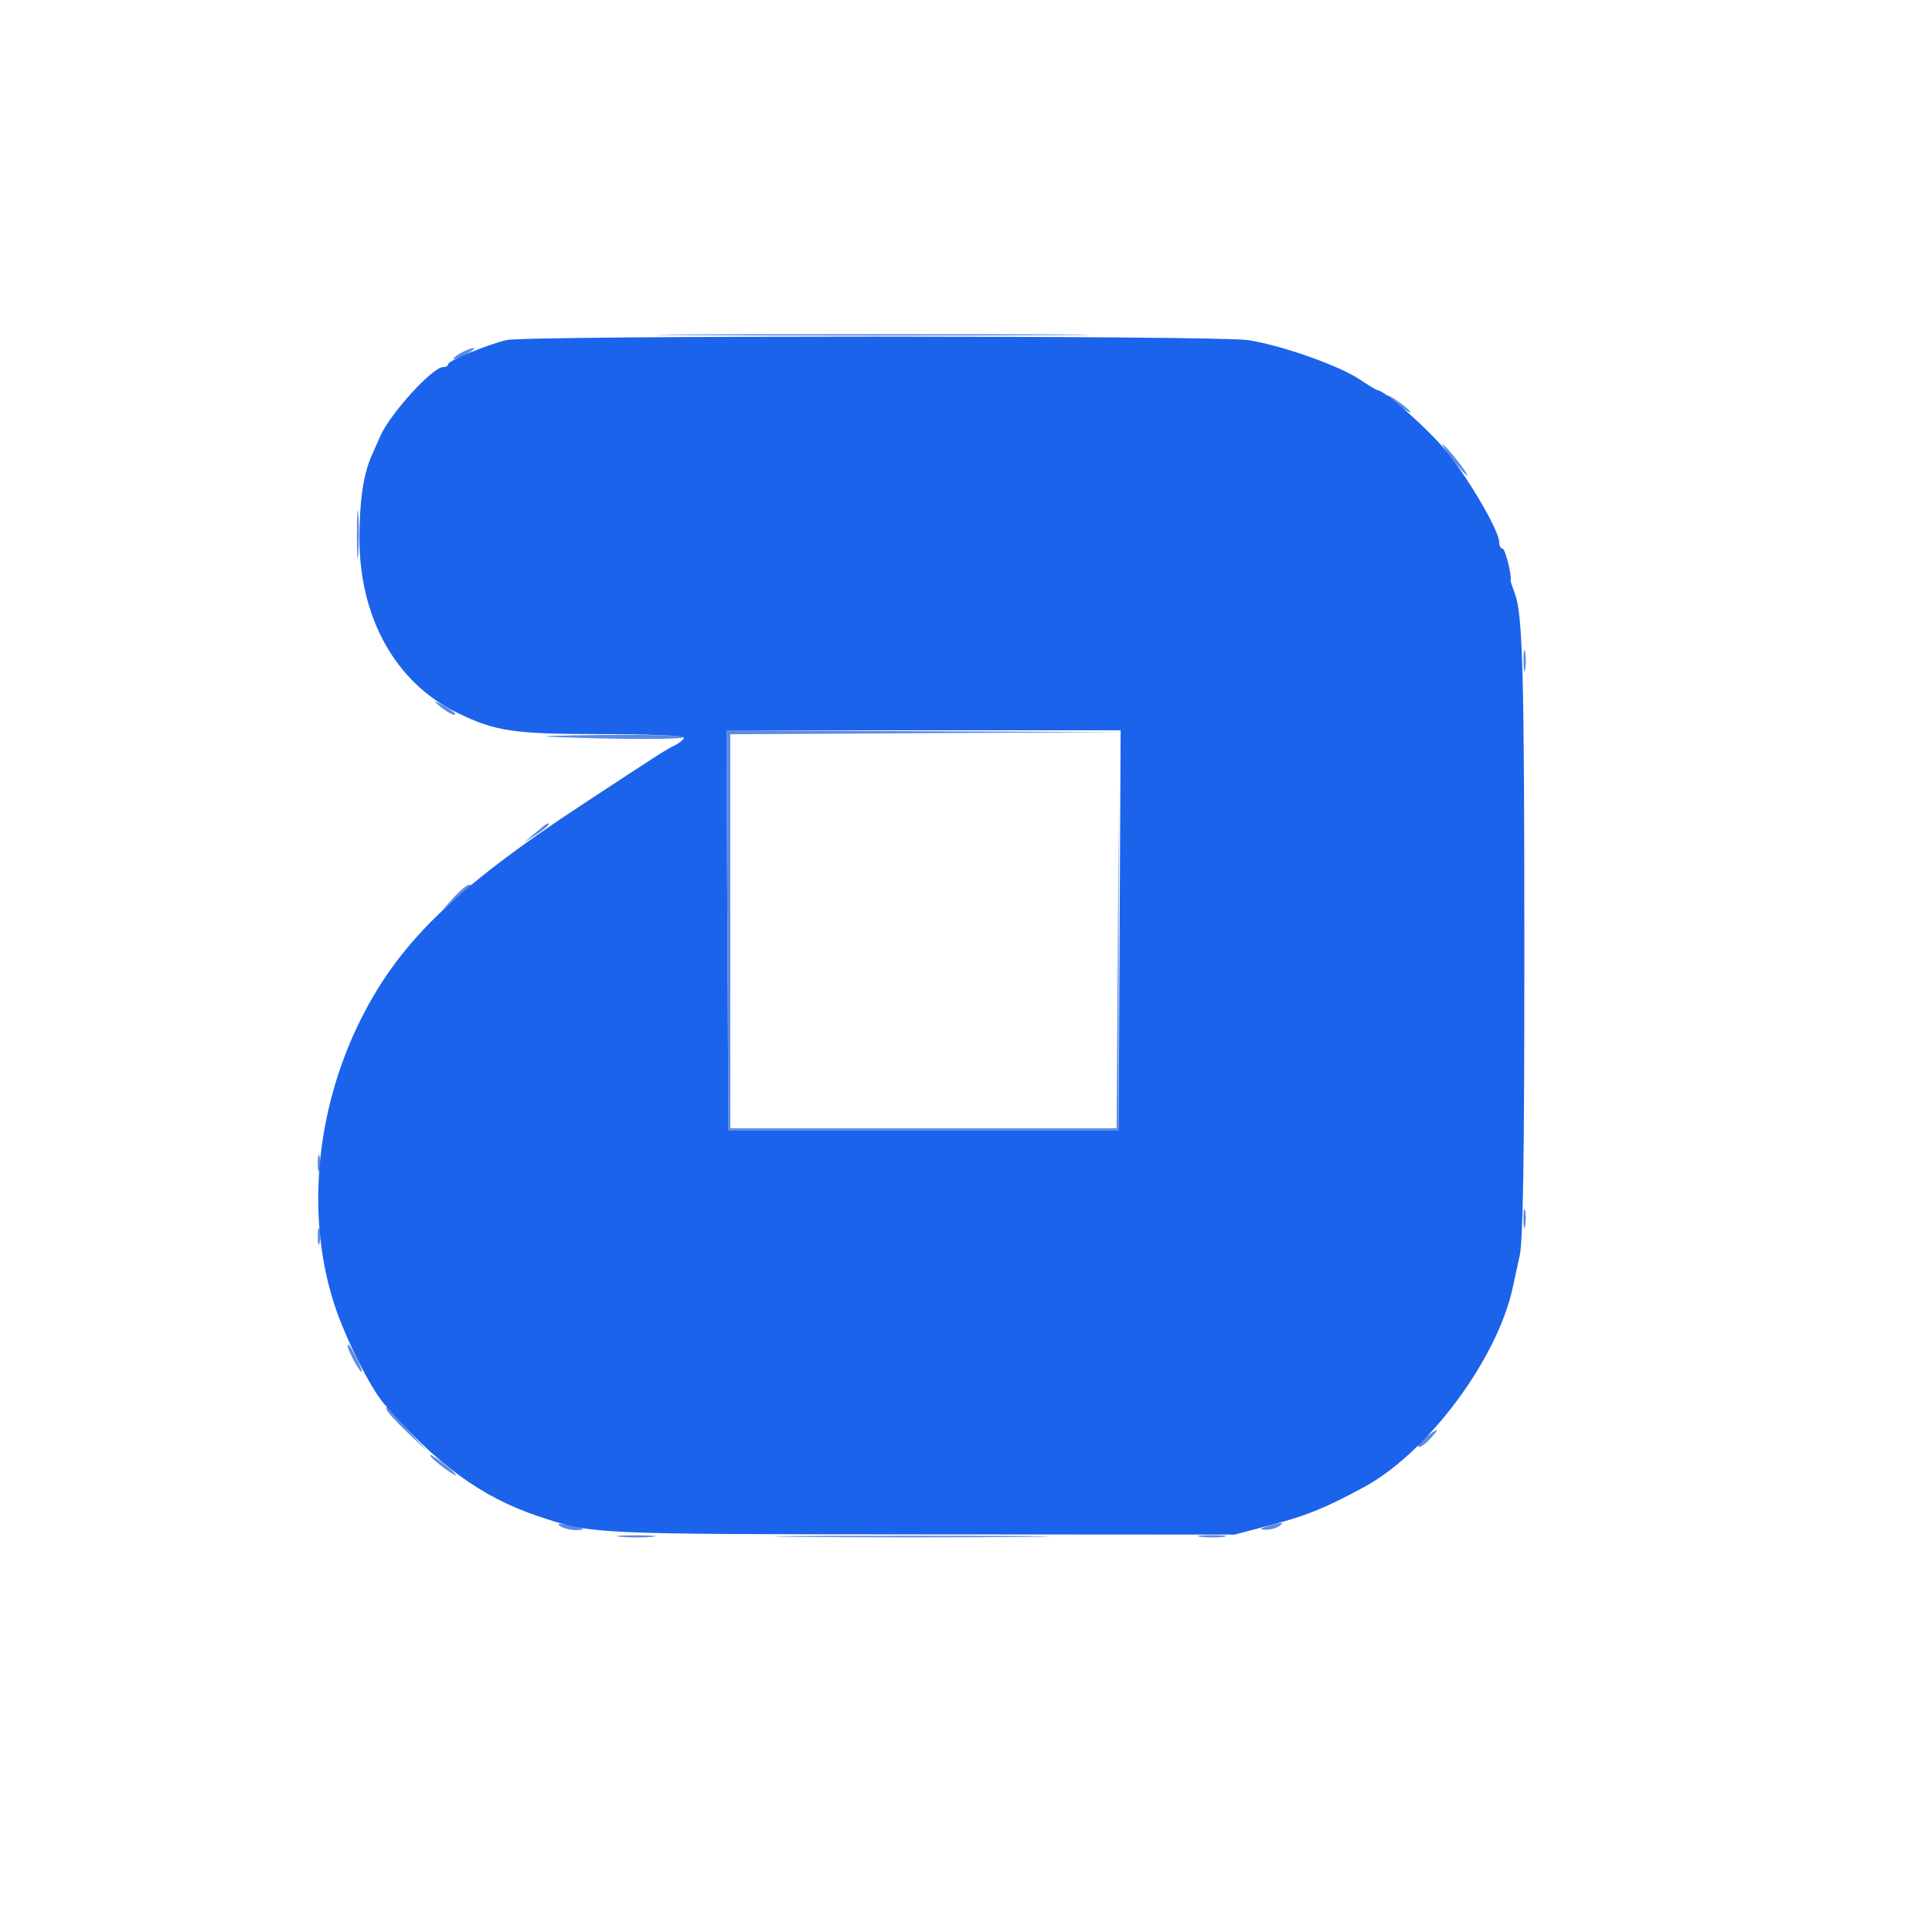 <svg xmlns="http://www.w3.org/2000/svg" width="500" height="500" viewBox="0 0 500 500" version="1.1"><path d="M 180.750 86.750 C 205.638 86.899, 246.363 86.899, 271.250 86.750 C 296.138 86.601, 275.775 86.479, 226 86.479 C 176.225 86.479, 155.863 86.601, 180.750 86.750 M 119 91.500 C 117.625 92.286, 116.950 92.929, 117.500 92.929 C 118.050 92.929, 119.625 92.286, 121 91.500 C 122.375 90.714, 123.050 90.071, 122.500 90.071 C 121.950 90.071, 120.375 90.714, 119 91.500 M 359 102.364 C 359 102.639, 360.350 103.825, 362 105 C 363.650 106.175, 365 106.911, 365 106.636 C 365 106.361, 363.650 105.175, 362 104 C 360.350 102.825, 359 102.089, 359 102.364 M 376 119 C 377.742 121.200, 379.393 123, 379.668 123 C 379.943 123, 378.742 121.200, 377 119 C 375.258 116.800, 373.607 115, 373.332 115 C 373.057 115, 374.258 116.800, 376 119 M 92.365 138.500 C 92.368 144, 92.536 146.122, 92.738 143.216 C 92.941 140.311, 92.939 135.811, 92.734 133.216 C 92.528 130.622, 92.363 133, 92.365 138.500 M 394.272 171 C 394.272 173.475, 394.467 174.488, 394.706 173.250 C 394.944 172.012, 394.944 169.988, 394.706 168.750 C 394.467 167.512, 394.272 168.525, 394.272 171 M 114 182.911 C 115.375 184.035, 116.950 184.959, 117.500 184.962 C 118.570 184.970, 116.762 183.585, 113.500 181.899 C 112.172 181.213, 112.339 181.552, 114 182.911 M 188.241 240.750 L 188.500 292.500 239 292.500 L 289.500 292.500 289.516 249.750 L 289.533 207 289.256 249.500 L 288.979 292 238.989 292 L 189 292 189 241.009 L 189 190.018 239.750 189.750 L 290.500 189.481 239.241 189.241 L 187.982 189 188.241 240.750 M 142.500 190.689 C 159.681 191.406, 177.003 191.437, 177.002 190.750 C 177.001 190.338, 167.662 190.089, 156.250 190.199 C 144.838 190.308, 138.650 190.529, 142.500 190.689 M 138.500 215.588 L 135.500 218.165 138.750 216.015 C 140.537 214.832, 142 213.669, 142 213.432 C 142 212.683, 141.577 212.944, 138.500 215.588 M 117.437 232.250 L 114.500 235.500 117.995 232.500 C 119.917 230.850, 121.680 229.387, 121.912 229.250 C 122.144 229.113, 121.893 229, 121.354 229 C 120.815 229, 119.052 230.463, 117.437 232.250 M 82.232 301 C 82.232 302.925, 82.438 303.712, 82.689 302.750 C 82.941 301.788, 82.941 300.212, 82.689 299.250 C 82.438 298.288, 82.232 299.075, 82.232 301 M 394.252 315.500 C 394.263 317.700, 394.468 318.482, 394.707 317.238 C 394.946 315.994, 394.937 314.194, 394.687 313.238 C 394.437 312.282, 394.241 313.300, 394.252 315.500 M 82.232 320 C 82.232 321.925, 82.438 322.712, 82.689 321.750 C 82.941 320.788, 82.941 319.212, 82.689 318.250 C 82.438 317.288, 82.232 318.075, 82.232 320 M 90 348.383 C 90 349.456, 92.975 355, 93.551 355 C 93.826 355, 93.308 353.538, 92.399 351.750 C 90.542 348.100, 90 347.339, 90 348.383 M 100 364.621 C 100 365.146, 102.362 367.808, 105.250 370.538 L 110.500 375.500 105.500 370.021 C 102.750 367.008, 100.388 364.345, 100.250 364.104 C 100.112 363.864, 100 364.096, 100 364.621 M 369.015 371.954 C 367.648 373.004, 366.784 374.117, 367.094 374.428 C 367.405 374.738, 368.714 373.869, 370.004 372.496 C 372.792 369.528, 372.431 369.329, 369.015 371.954 M 111.359 376.772 C 112.150 378.052, 118 382.381, 118 381.687 C 118 381.440, 116.348 379.977, 114.329 378.437 C 112.310 376.897, 110.973 376.148, 111.359 376.772 M 145 394.986 C 145.825 395.527, 147.588 395.976, 148.917 395.985 C 152.126 396.005, 151.313 395.436, 147 394.645 C 144.538 394.193, 143.945 394.294, 145 394.986 M 328 395 C 325.940 395.660, 325.852 395.816, 327.500 395.885 C 328.600 395.931, 330.175 395.533, 331 395 C 332.752 393.868, 331.536 393.868, 328 395 M 160.776 397.733 C 163.128 397.945, 166.728 397.942, 168.776 397.727 C 170.824 397.512, 168.900 397.339, 164.500 397.343 C 160.100 397.346, 158.424 397.522, 160.776 397.733 M 207.250 397.749 C 223.062 397.904, 248.937 397.904, 264.750 397.749 C 280.562 397.595, 267.625 397.468, 236 397.468 C 204.375 397.468, 191.437 397.595, 207.250 397.749 M 310.768 397.725 C 312.565 397.947, 315.265 397.943, 316.768 397.715 C 318.271 397.486, 316.800 397.304, 313.500 397.310 C 310.200 397.315, 308.971 397.502, 310.768 397.725" stroke="none" fill="#5d8be2" fill-rule="evenodd"/><path d="M 131.124 88.002 C 126.111 89.186, 116 93.351, 116 94.233 C 116 94.655, 115.419 95, 114.710 95 C 111.909 95, 100.917 107.096, 98.353 113 C 97.756 114.375, 96.765 116.625, 96.152 118 C 94.051 122.706, 93.049 129.503, 93.024 139.212 C 92.973 159.812, 102.353 176.644, 118.210 184.402 C 128.219 189.299, 132.765 189.975, 155.750 189.988 C 167.438 189.995, 177 190.378, 177 190.839 C 177 191.301, 175.988 192.198, 174.750 192.832 C 171.877 194.305, 171.789 194.361, 151.180 207.894 C 117.157 230.237, 102.550 244.588, 92.548 265.500 C 81.484 288.632, 79.283 315.737, 86.662 337.986 C 89.512 346.582, 95.863 359.206, 99.393 363.292 C 112.864 378.887, 124.594 387.459, 139.157 392.349 C 153.228 397.075, 152.556 397.042, 238.410 397.100 L 319.500 397.154 329.495 394.517 C 338.274 392.200, 343.065 390.232, 353.009 384.856 C 369.568 375.906, 387.636 351.592, 391.545 333 C 391.834 331.625, 392.618 328.025, 393.286 325 C 394.176 320.965, 394.500 300.184, 394.500 247 C 394.500 173.860, 394.103 158.974, 392.008 153.500 C 391.376 151.850, 390.896 150.387, 390.941 150.248 C 391.323 149.073, 389.549 142, 388.872 142 C 388.392 142, 387.994 141.213, 387.986 140.250 C 387.963 137.416, 380.466 124.477, 374.552 117.065 C 370.094 111.478, 358.346 101, 356.539 101 C 356.298 101, 354.165 99.713, 351.800 98.140 C 346.414 94.557, 331.567 89.339, 323 88.017 C 315.223 86.818, 136.199 86.804, 131.124 88.002 M 188.241 240.750 L 188.500 292.500 239 292.500 L 289.500 292.500 289.759 240.750 L 290.018 189 239 189 L 187.982 189 188.241 240.750" stroke="none" fill="#1c63eb" fill-rule="evenodd"/></svg>